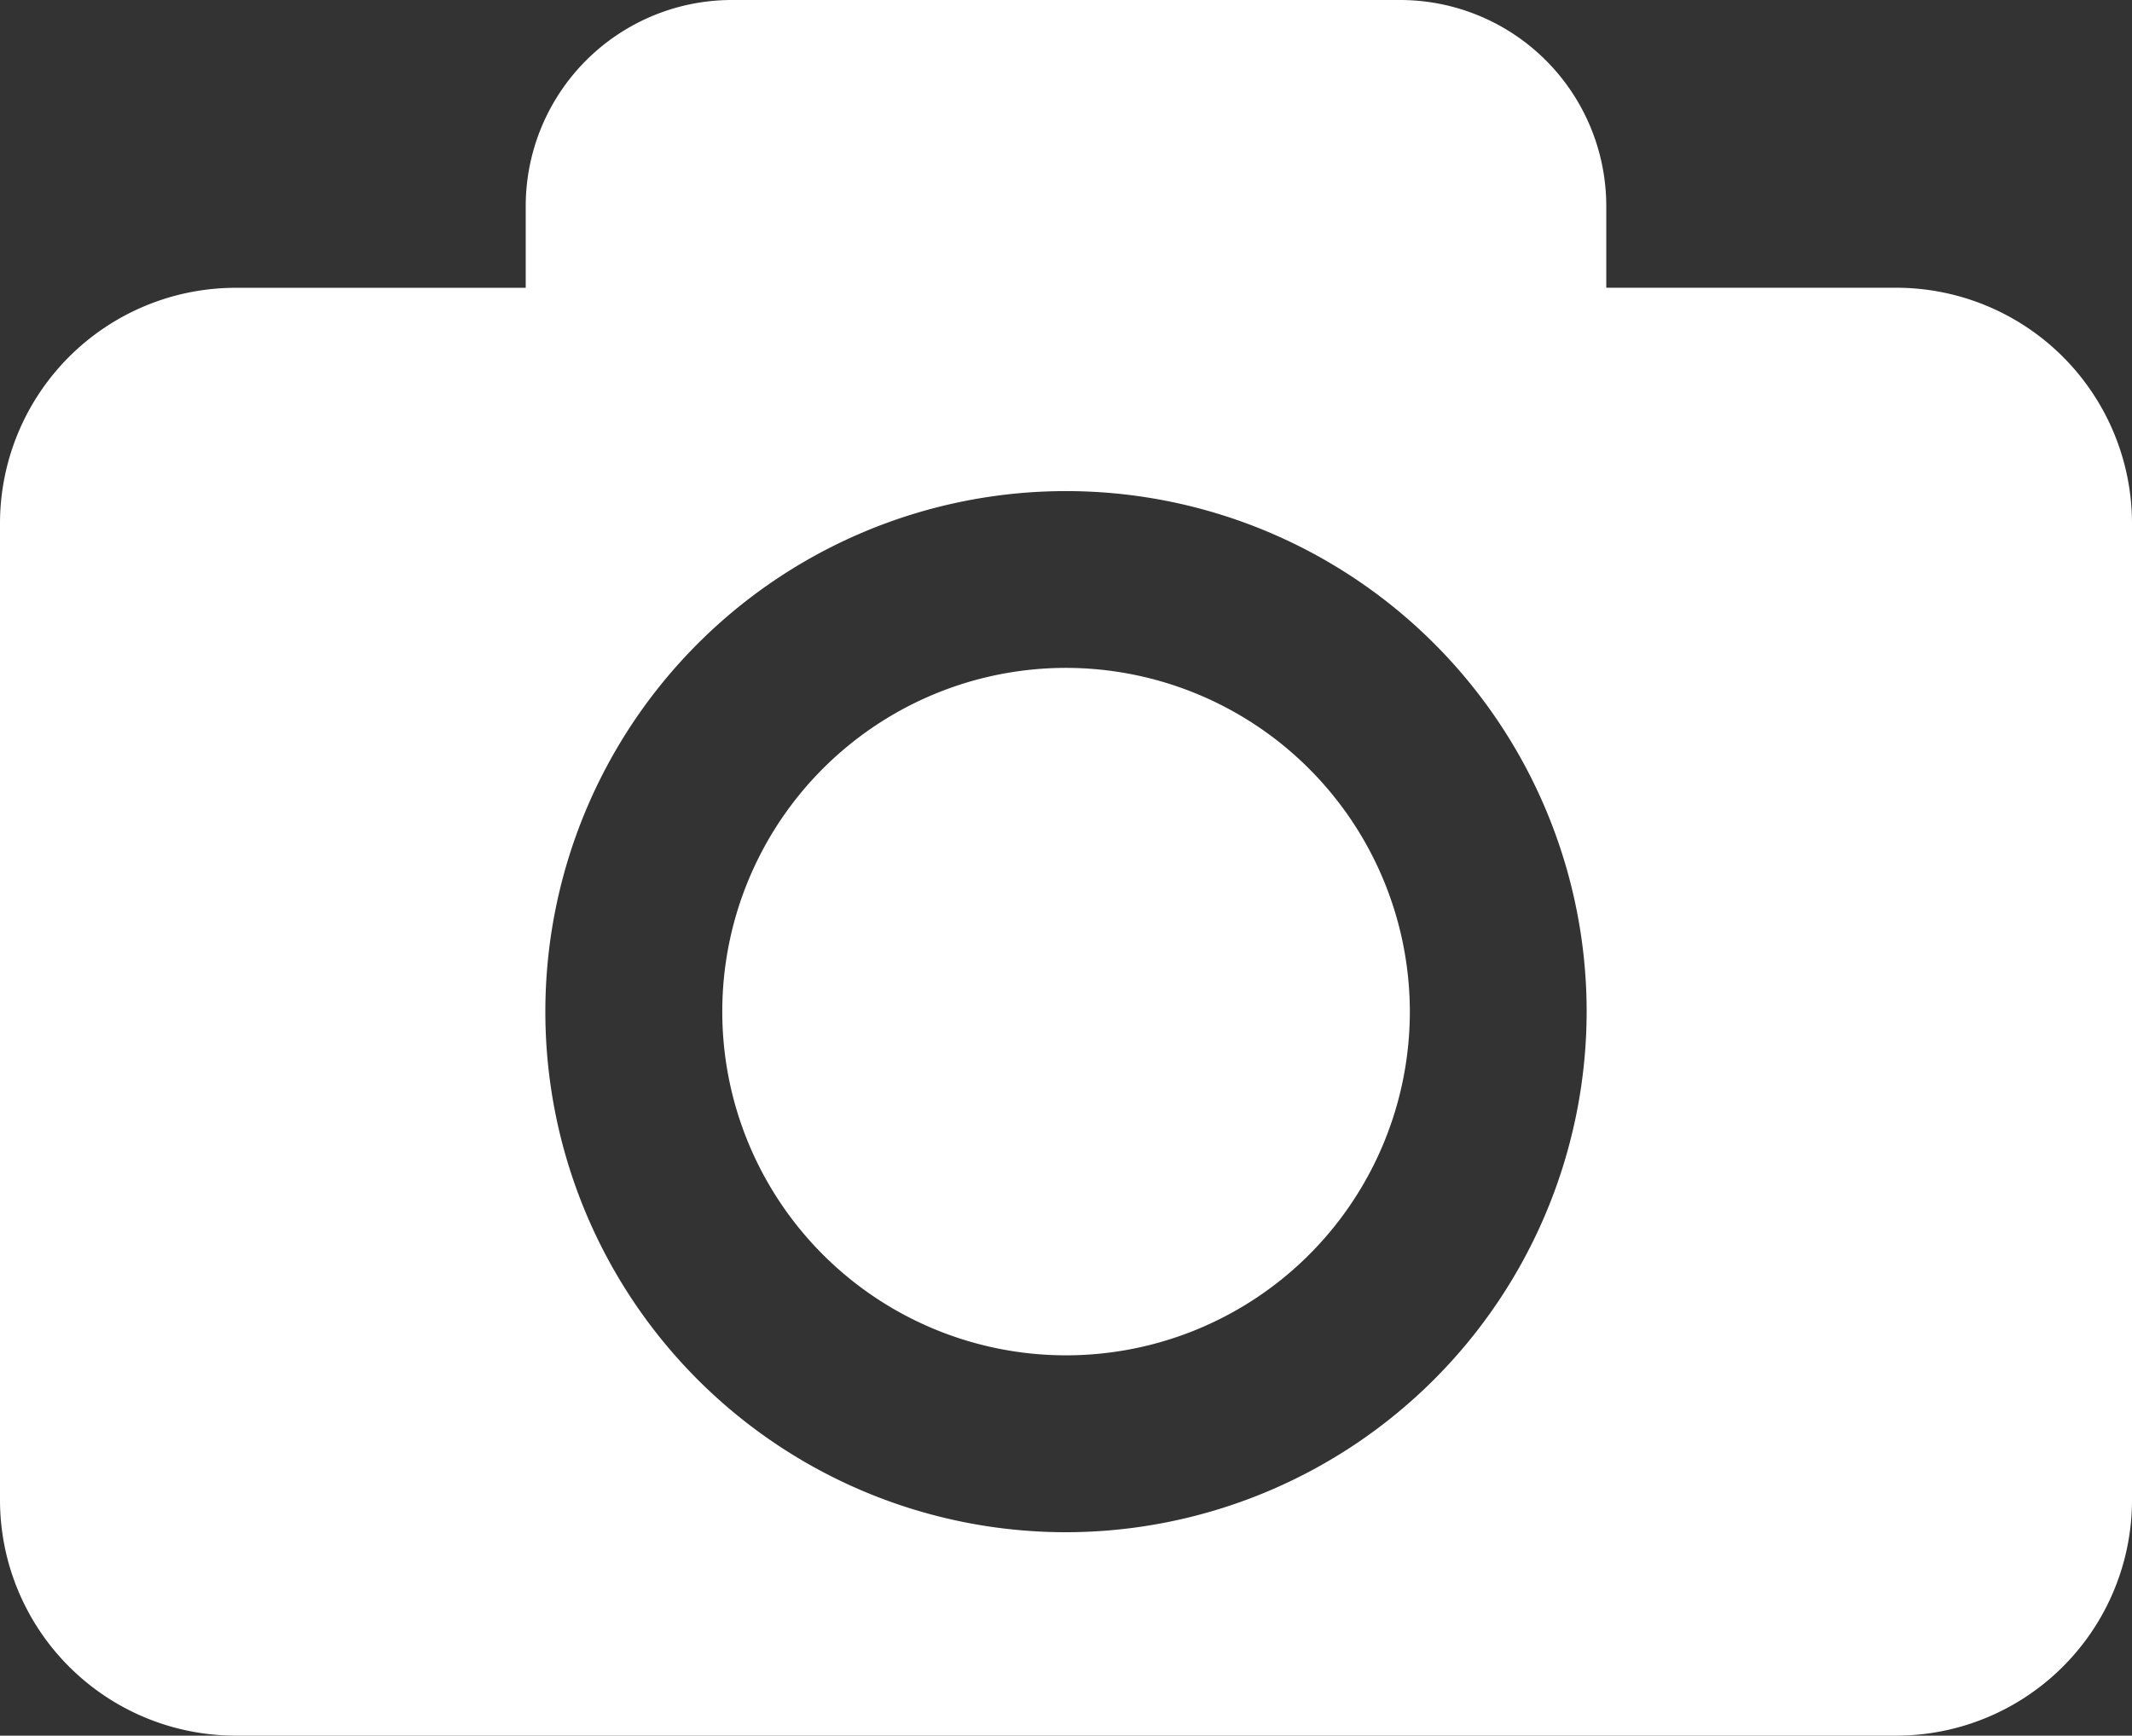 <svg id="Capa_1" data-name="Capa 1" xmlns="http://www.w3.org/2000/svg" width="36.174" height="29.454" viewBox="0 0 36.174 29.454">
  <rect x="0" y="0" width="36.174" height="29.454" fill="#333333" stroke="none"/>
  <title>camera</title>
  <path d="M23.921,20.528a5.833,5.833,0,1,1-5.834-5.834A5.84,5.84,0,0,1,23.921,20.528Zm12.253-8.284v16.57a4,4,0,0,1-4,4H4a4,4,0,0,1-4-4V12.244a4,4,0,0,1,4-4H8.92V6.86a3.499,3.499,0,0,1,3.5-3.5H23.754a3.499,3.499,0,0,1,3.5,3.5V8.243h4.92A4.002,4.002,0,0,1,36.174,12.244Zm-9.253,8.284a8.834,8.834,0,1,0-8.834,8.834A8.844,8.844,0,0,0,26.921,20.528Z" transform="translate(0 -3.36)" style="fill: #fff"/>
</svg>
